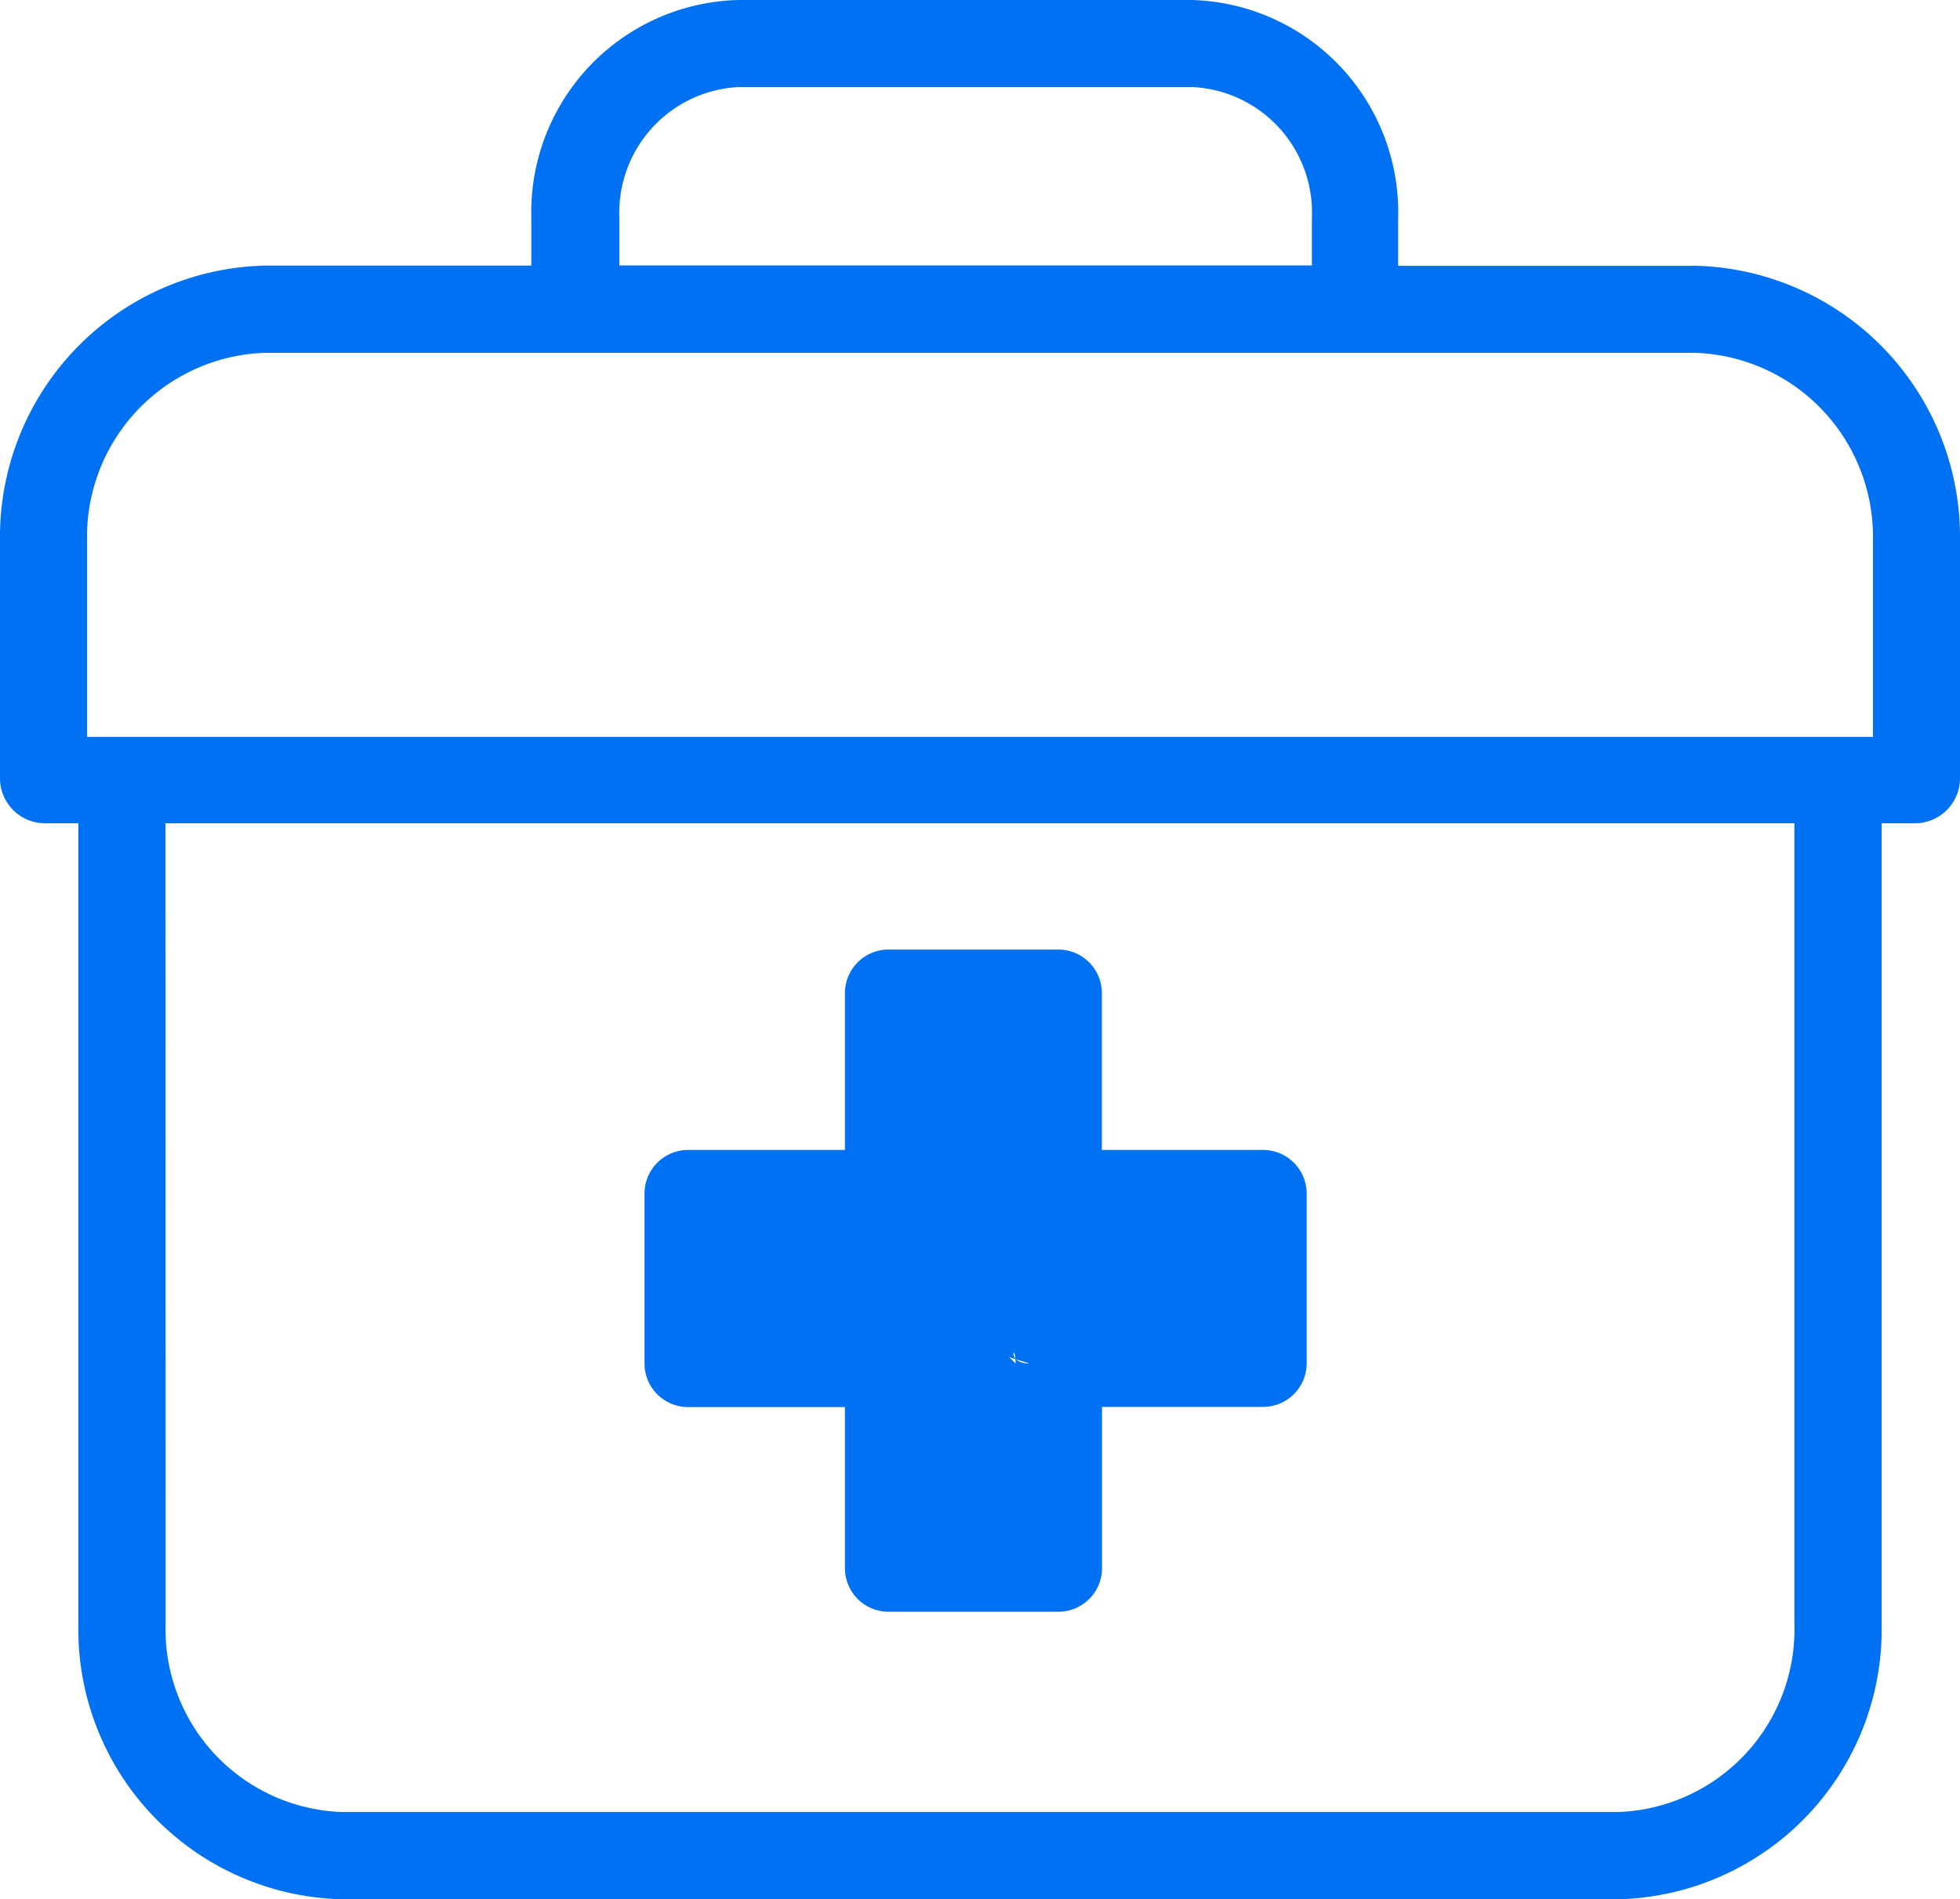 <svg xmlns="http://www.w3.org/2000/svg" width="12" height="11.627" viewBox="0 0 12 11.627">
  <defs>
    <style>
      .cls-1 {
        fill: #0071f2;
      }
    </style>
  </defs>
  <path id="Level_of_care" data-name="Level of care" class="cls-1" d="M35.52,38a1.3,1.3,0,0,0-1.267,1.334v.292H32.62A1.661,1.661,0,0,0,31,41.311v1.46a.276.276,0,0,0,.274.269h.206v4.9a1.652,1.652,0,0,0,1.608,1.687h7.825A1.652,1.652,0,0,0,42.52,47.94v-4.9h.206A.276.276,0,0,0,43,42.771v-1.46a1.661,1.661,0,0,0-1.62-1.684H39.56v-.292A1.3,1.3,0,0,0,38.3,38Zm0,.533H38.3a.769.769,0,0,1,.732.8v.292h-4.24v-.292A.77.77,0,0,1,35.52,38.533Zm-2.9,1.627h8.76a1.127,1.127,0,0,1,1.087,1.151v1.2H31.533v-1.2A1.127,1.127,0,0,1,32.62,40.16Zm-.607,2.88h9.973v4.9a1.119,1.119,0,0,1-1.074,1.153H33.088a1.119,1.119,0,0,1-1.074-1.153Zm4.427.773a.267.267,0,0,0-.267.267v.96h-.96a.267.267,0,0,0-.267.267v1.04a.267.267,0,0,0,.267.267h.96V47.6a.267.267,0,0,0,.267.267h1.04a.267.267,0,0,0,.267-.267v-.987h.987A.267.267,0,0,0,39,46.347v-1.04a.267.267,0,0,0-.267-.267h-.987v-.96a.267.267,0,0,0-.267-.267Zm.48,1.855.2.3.1-.3v-.095c0,.147.267,0,.267,0h-.442v.507h-.6l.857.267c-.147,0-.084-.147-.084,0l-.393-.381-.114.238v.143c0-.147.147-.143,0-.143l.507.143-.507-.143.507-.124c.147,0-.293-.359-.293-.507Z" transform="translate(-31 -38)"/>
</svg>
